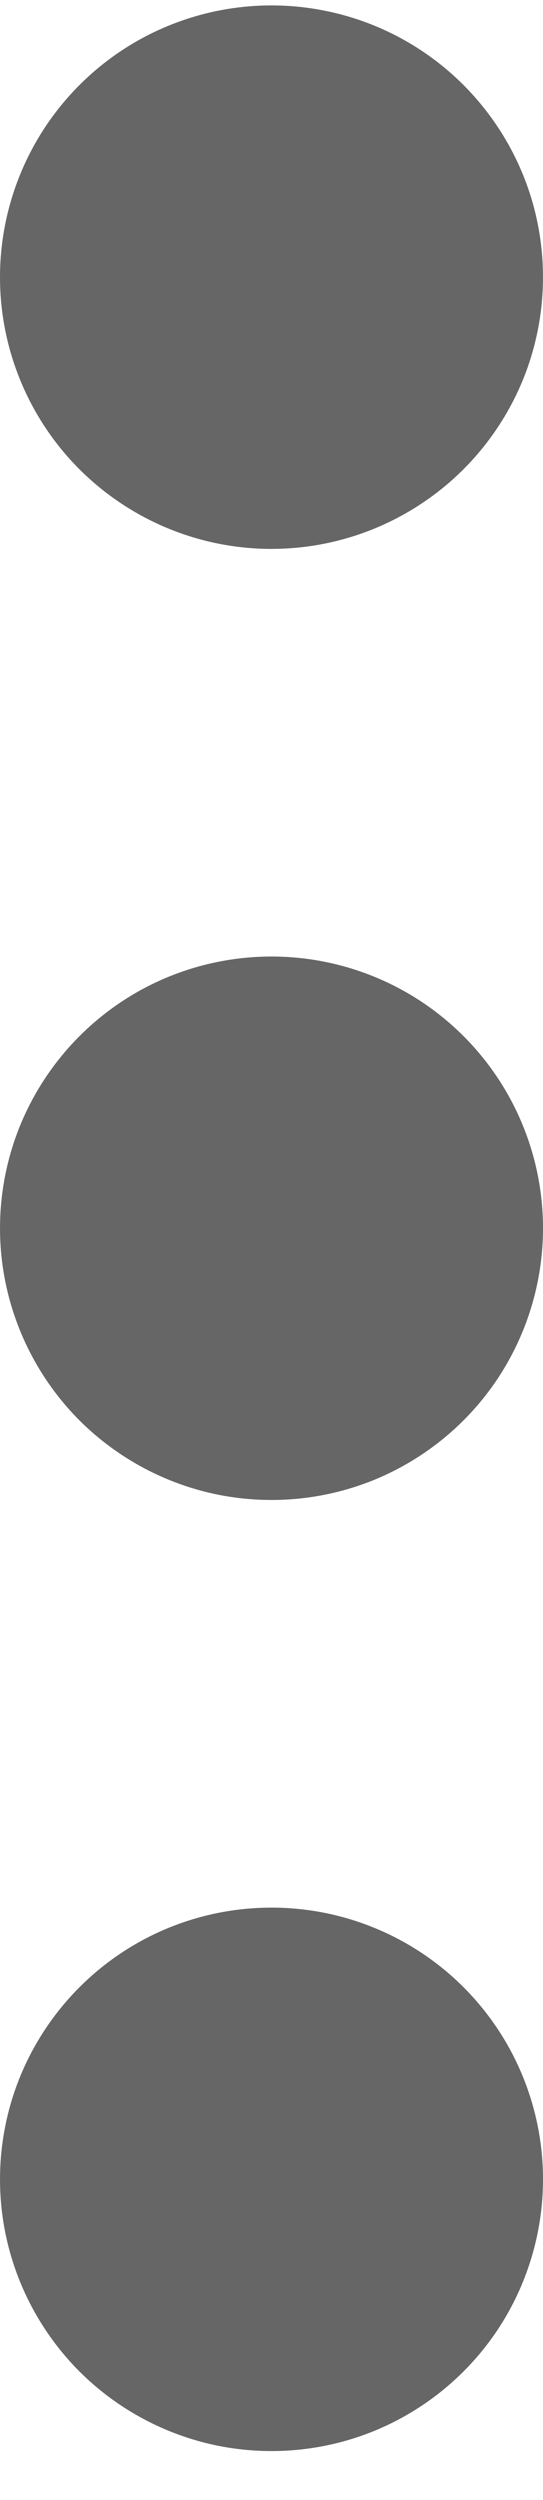 <svg width="5" height="23" viewBox="0 0 5 23" fill="none" xmlns="http://www.w3.org/2000/svg">
<path d="M2.5 5.05C2.994 5.05 3.478 4.903 3.889 4.628C4.3 4.354 4.62 3.963 4.81 3.507C4.999 3.05 5.048 2.547 4.952 2.062C4.856 1.577 4.617 1.132 4.268 0.782C3.918 0.432 3.473 0.194 2.988 0.098C2.503 0.001 2 0.051 1.543 0.24C1.086 0.429 0.696 0.75 0.421 1.161C0.147 1.572 1.34724e-06 2.055 1.34724e-06 2.55C1.34724e-06 3.213 0.263 3.849 0.732 4.318C1.201 4.786 1.837 5.05 2.5 5.05ZM2.5 17.55C2.006 17.55 1.522 17.696 1.111 17.971C0.7 18.246 0.38 18.636 0.19 19.093C0.001 19.55 -0.048 20.053 0.048 20.538C0.145 21.023 0.383 21.468 0.732 21.818C1.082 22.167 1.527 22.405 2.012 22.502C2.497 22.598 3 22.549 3.457 22.36C3.914 22.17 4.304 21.85 4.579 21.439C4.853 21.028 5 20.544 5 20.05C5 19.387 4.737 18.751 4.268 18.282C3.799 17.813 3.163 17.55 2.5 17.55ZM2.5 8.8C2.006 8.8 1.522 8.946 1.111 9.221C0.7 9.496 0.38 9.886 0.19 10.343C0.001 10.8 -0.048 11.303 0.048 11.787C0.145 12.273 0.383 12.718 0.732 13.068C1.082 13.417 1.527 13.655 2.012 13.752C2.497 13.848 3 13.799 3.457 13.61C3.914 13.42 4.304 13.1 4.579 12.689C4.853 12.278 5 11.794 5 11.3C5 10.637 4.737 10.001 4.268 9.532C3.799 9.063 3.163 8.8 2.5 8.8Z" fill="black" fill-opacity="0.6"/>
</svg>

